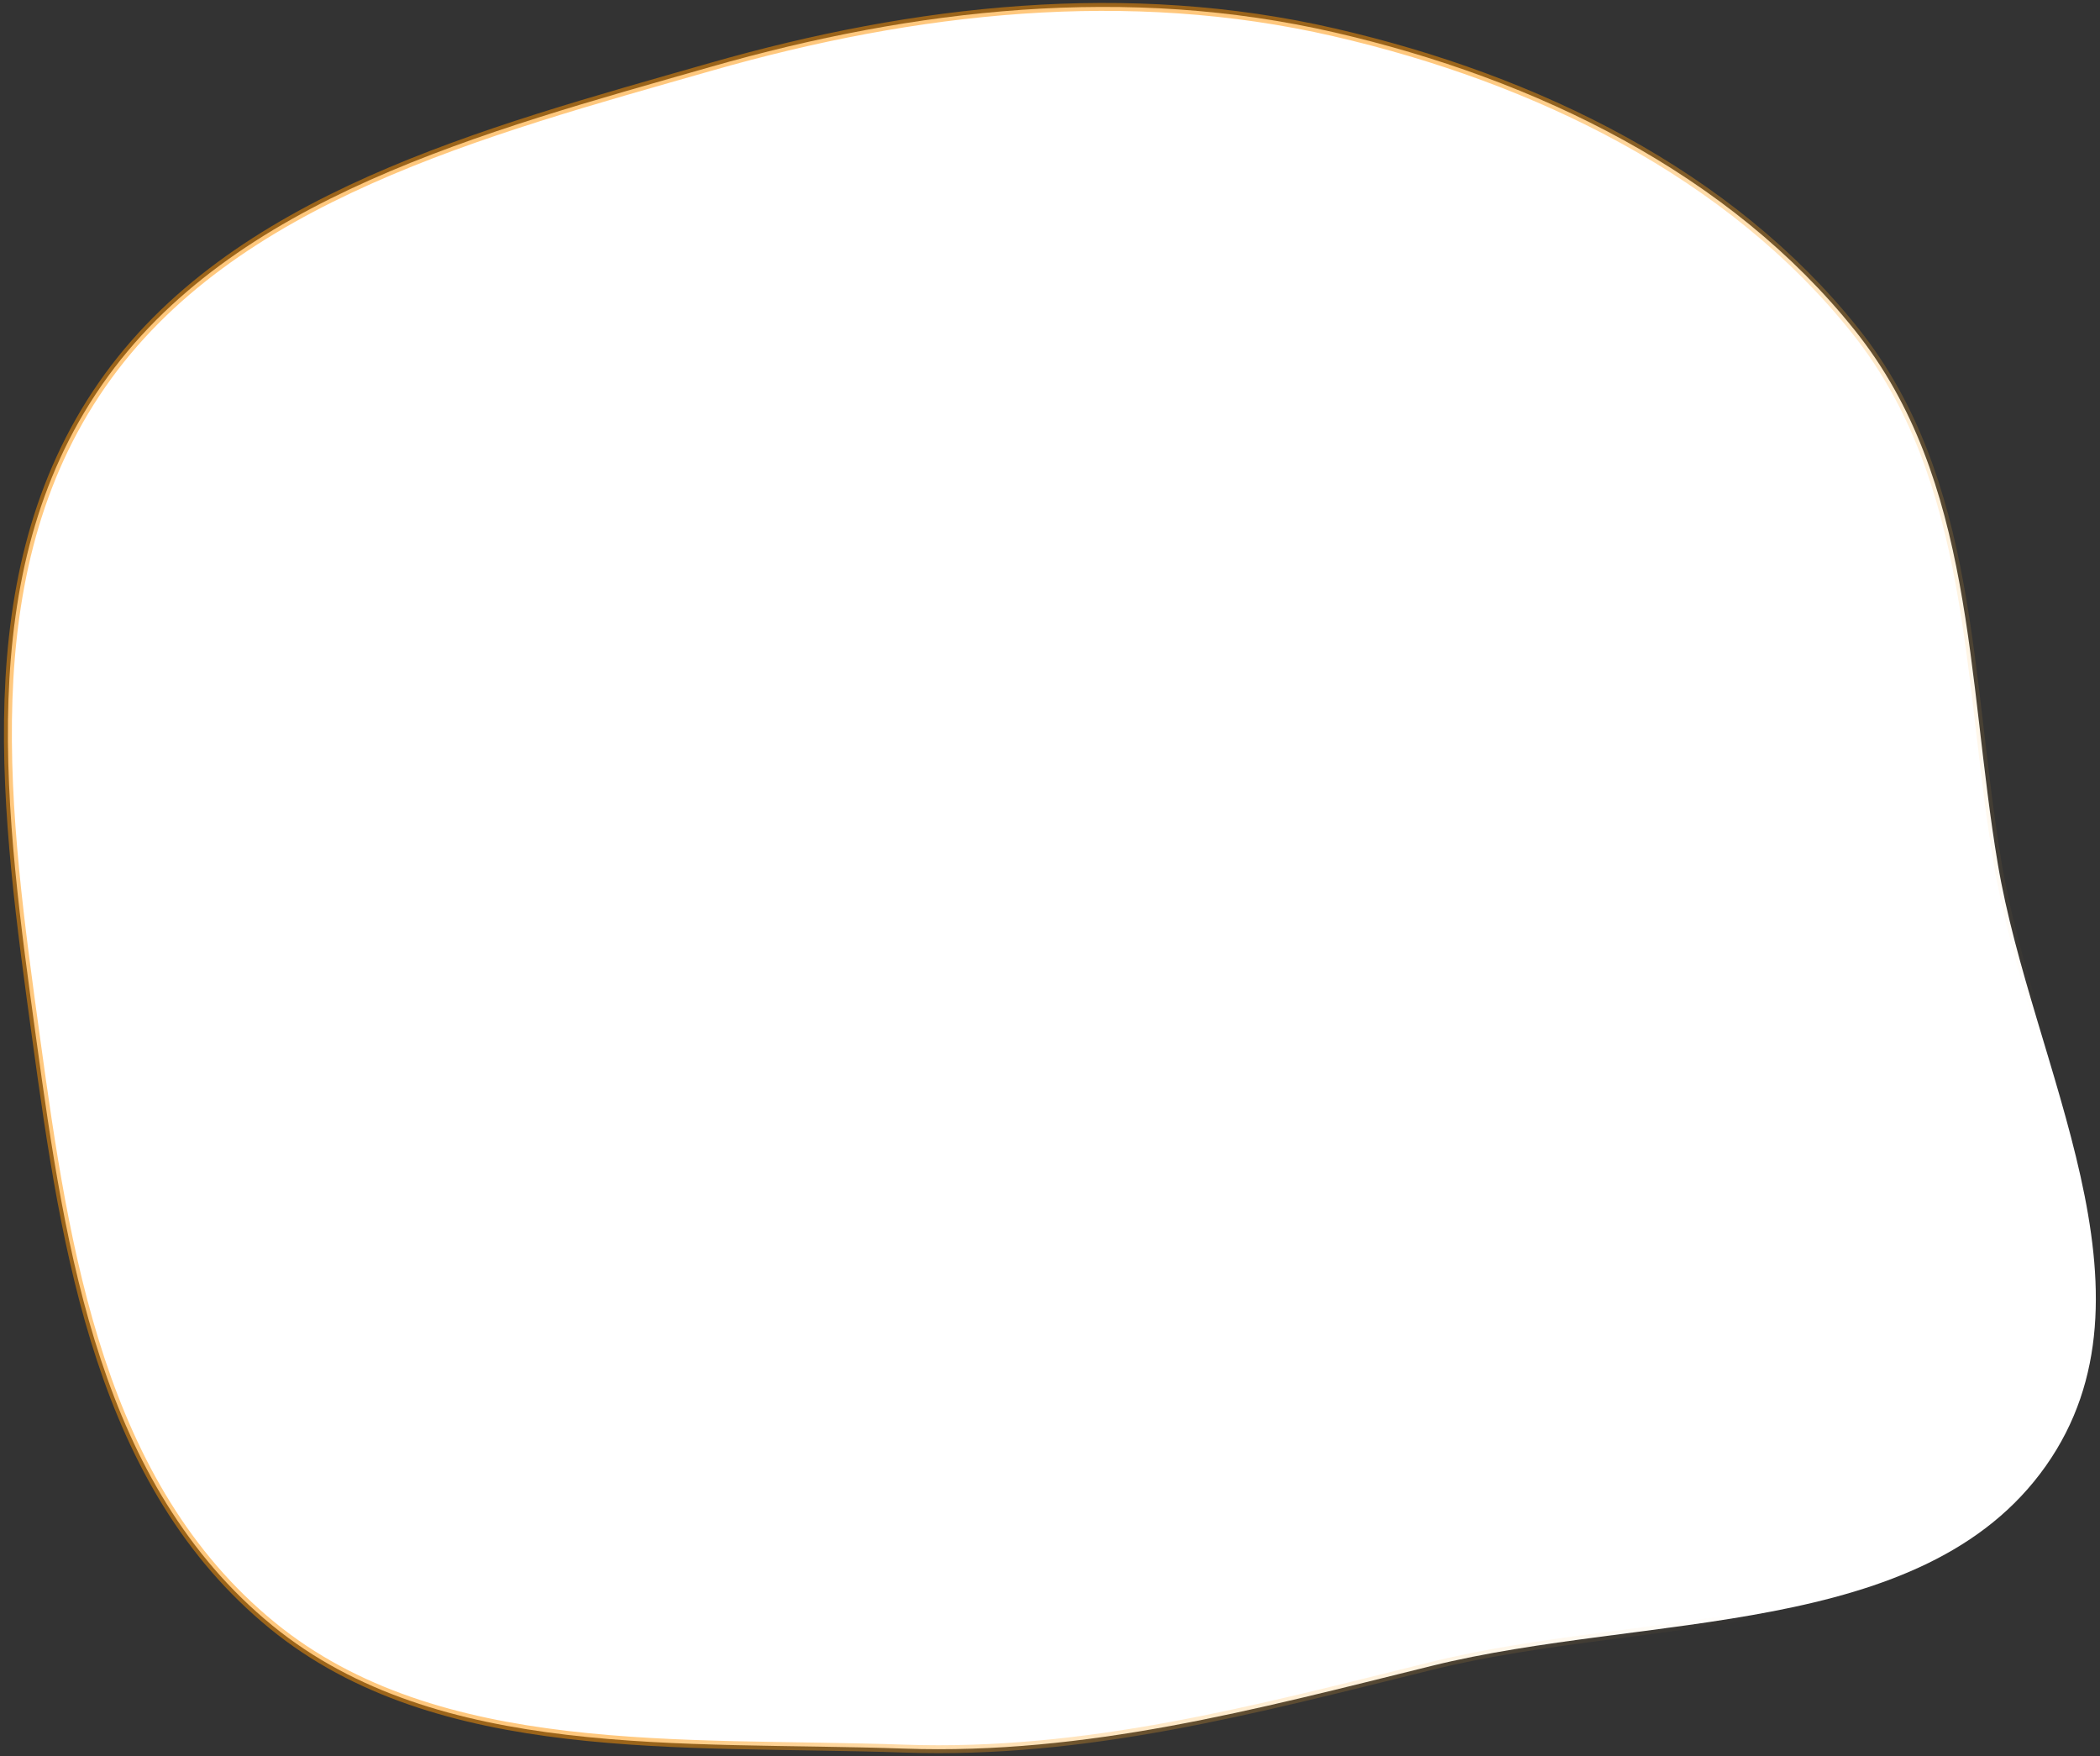<svg width="531" height="444" viewBox="0 0 531 444" fill="none" xmlns="http://www.w3.org/2000/svg">
<rect x="0" y="0" width="531" height="444" fill="#333333" stroke="none"/>
<path fill-rule="evenodd" clip-rule="evenodd" d="M179.799 16.88C231.526 2.089 285.199 -3.843 337.39 8.184C388.722 20.014 437.487 44.022 469.034 83.535C499.308 121.453 497.25 171.353 505.142 218.295C513.801 269.798 548.23 326.764 517.297 370.599C486.281 414.551 416.274 407.702 362.005 421.135C317.287 432.203 274.697 443.651 228.635 442.046C172.798 440.1 110.708 445.127 68.859 410.919C25.374 375.373 16.555 316.477 9.163 262.644C1.455 206.504 -7.397 145.084 25.794 97.28C58.637 49.976 122.275 33.327 179.799 16.88Z" fill="white" stroke="url(#paint0_linear_401_199)" stroke-width="2"/>
<defs>
<linearGradient id="paint0_linear_401_199" x1="14.078" y1="102.142" x2="540.51" y2="365.352" gradientUnits="userSpaceOnUse">
<stop offset="0.474" stop-color="#FF9401" stop-opacity="0.51"/>
<stop offset="0.885" stop-color="#FEBC4D" stop-opacity="0"/>
</linearGradient>
</defs>
</svg>
